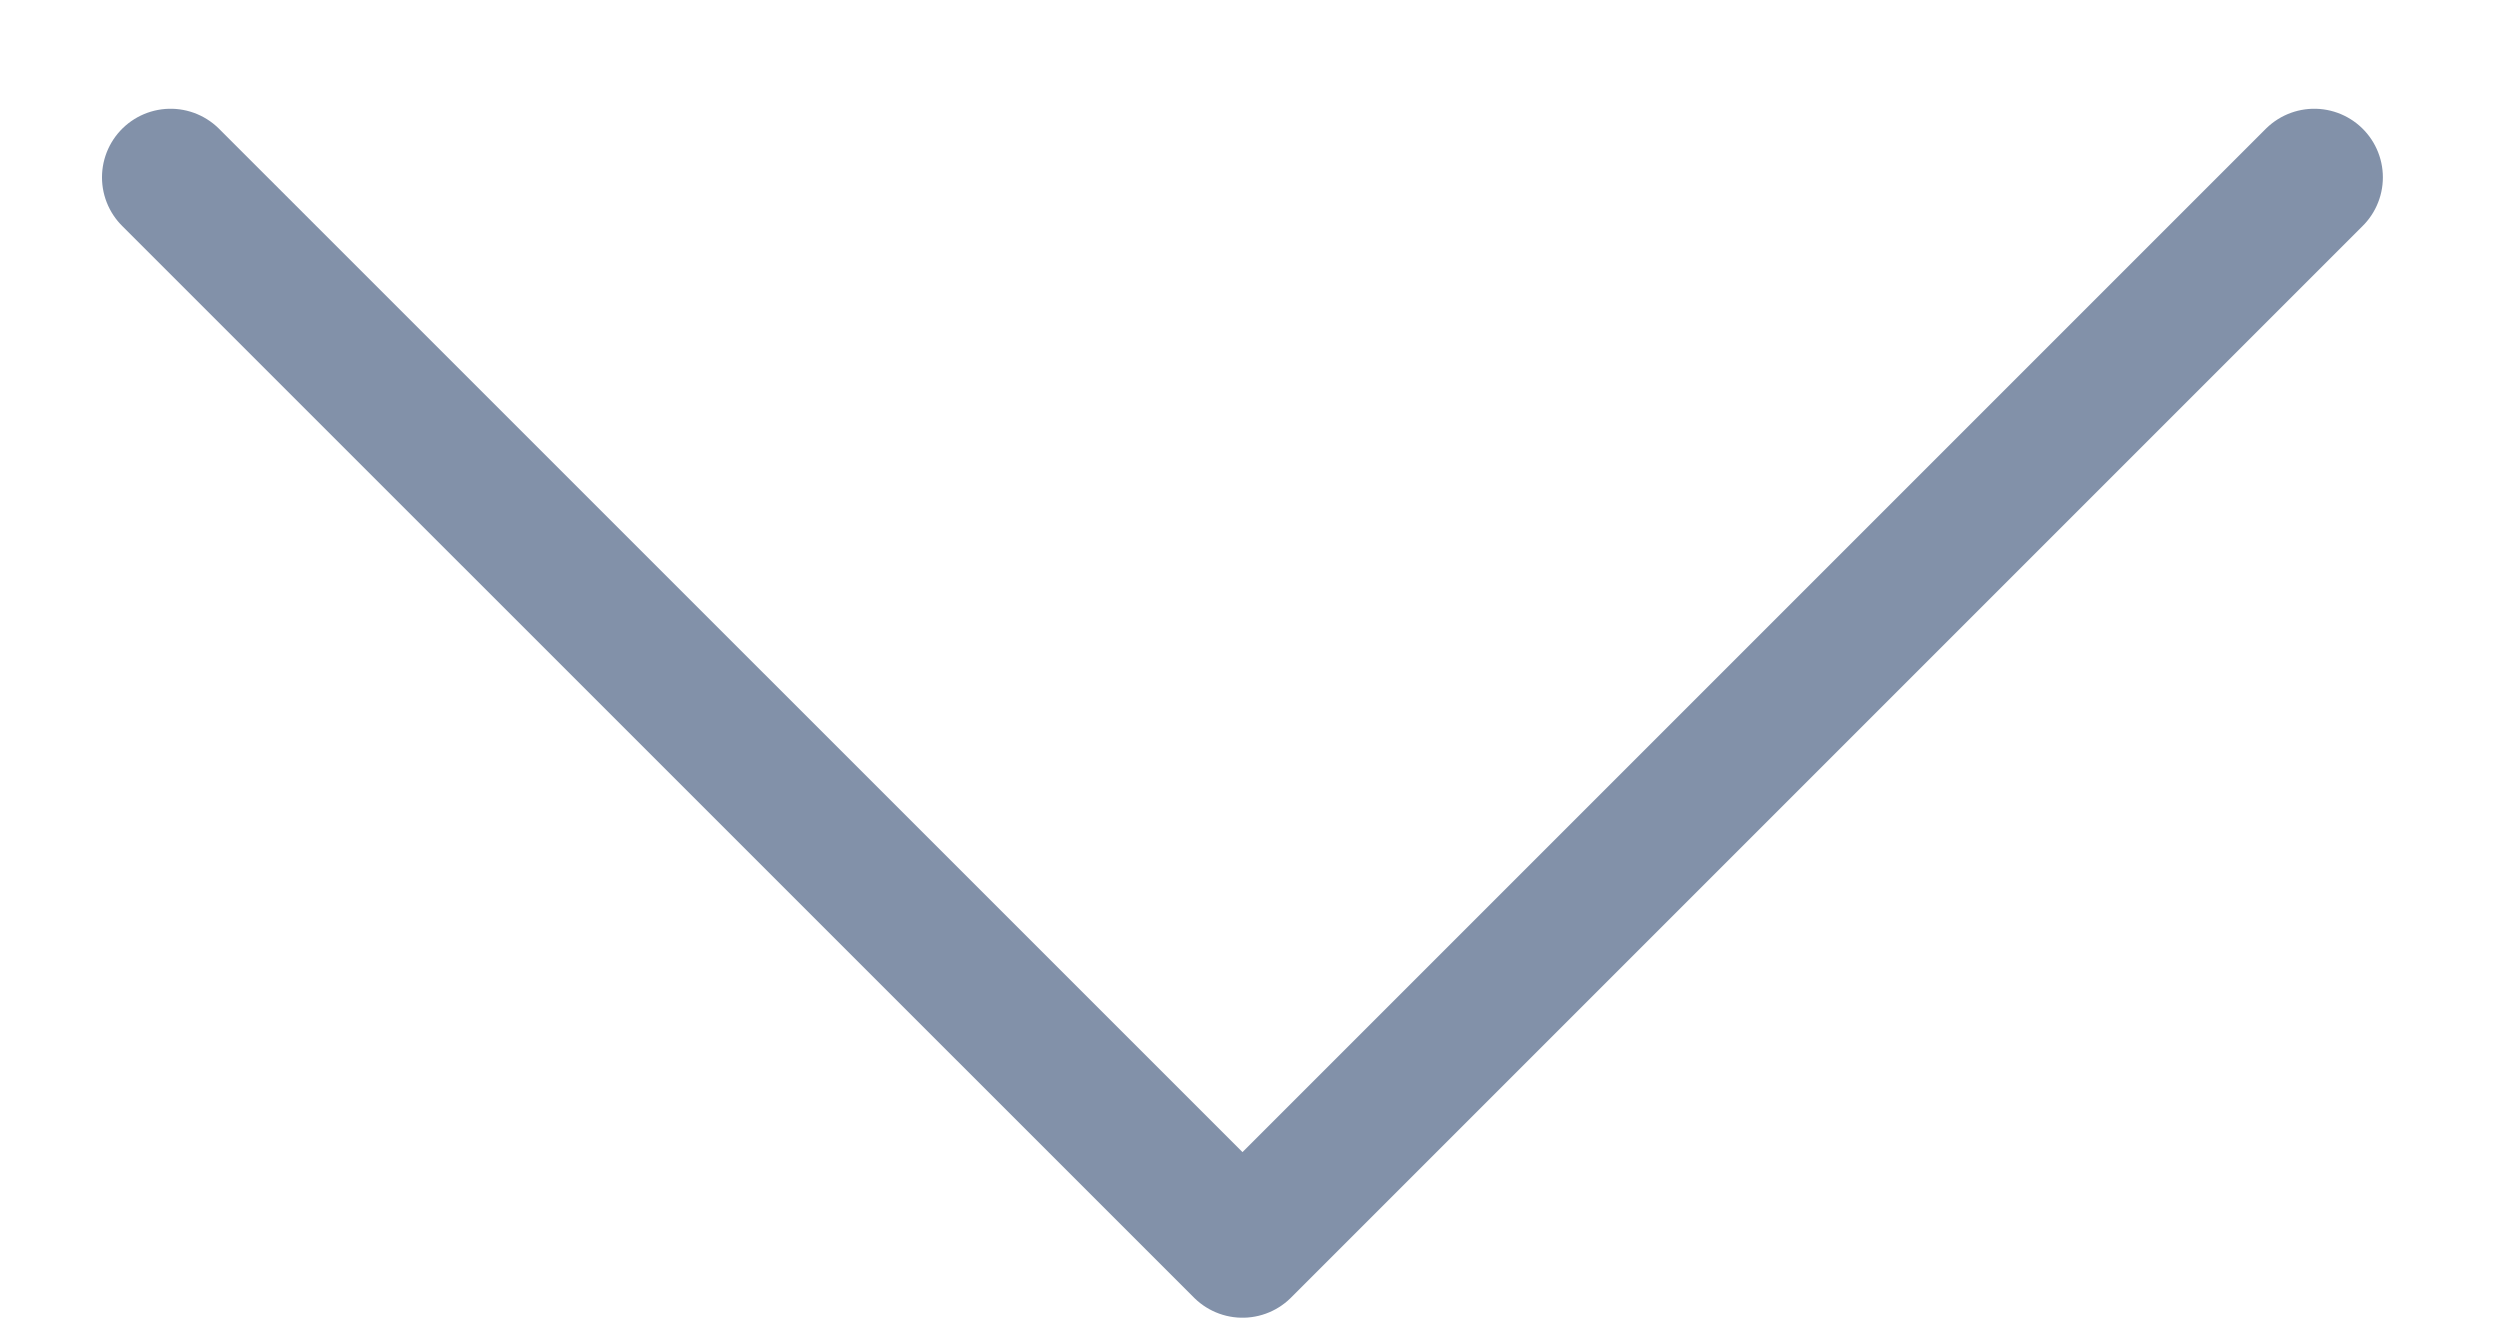 <svg width="17" height="9" viewBox="0 0 17 9" fill="none" xmlns="http://www.w3.org/2000/svg">
<path d="M1.16 1.206L8.449 8.494L15.737 1.206" stroke="#8291A9" stroke-width="0.933" stroke-linecap="round" stroke-linejoin="round"/>
</svg>

